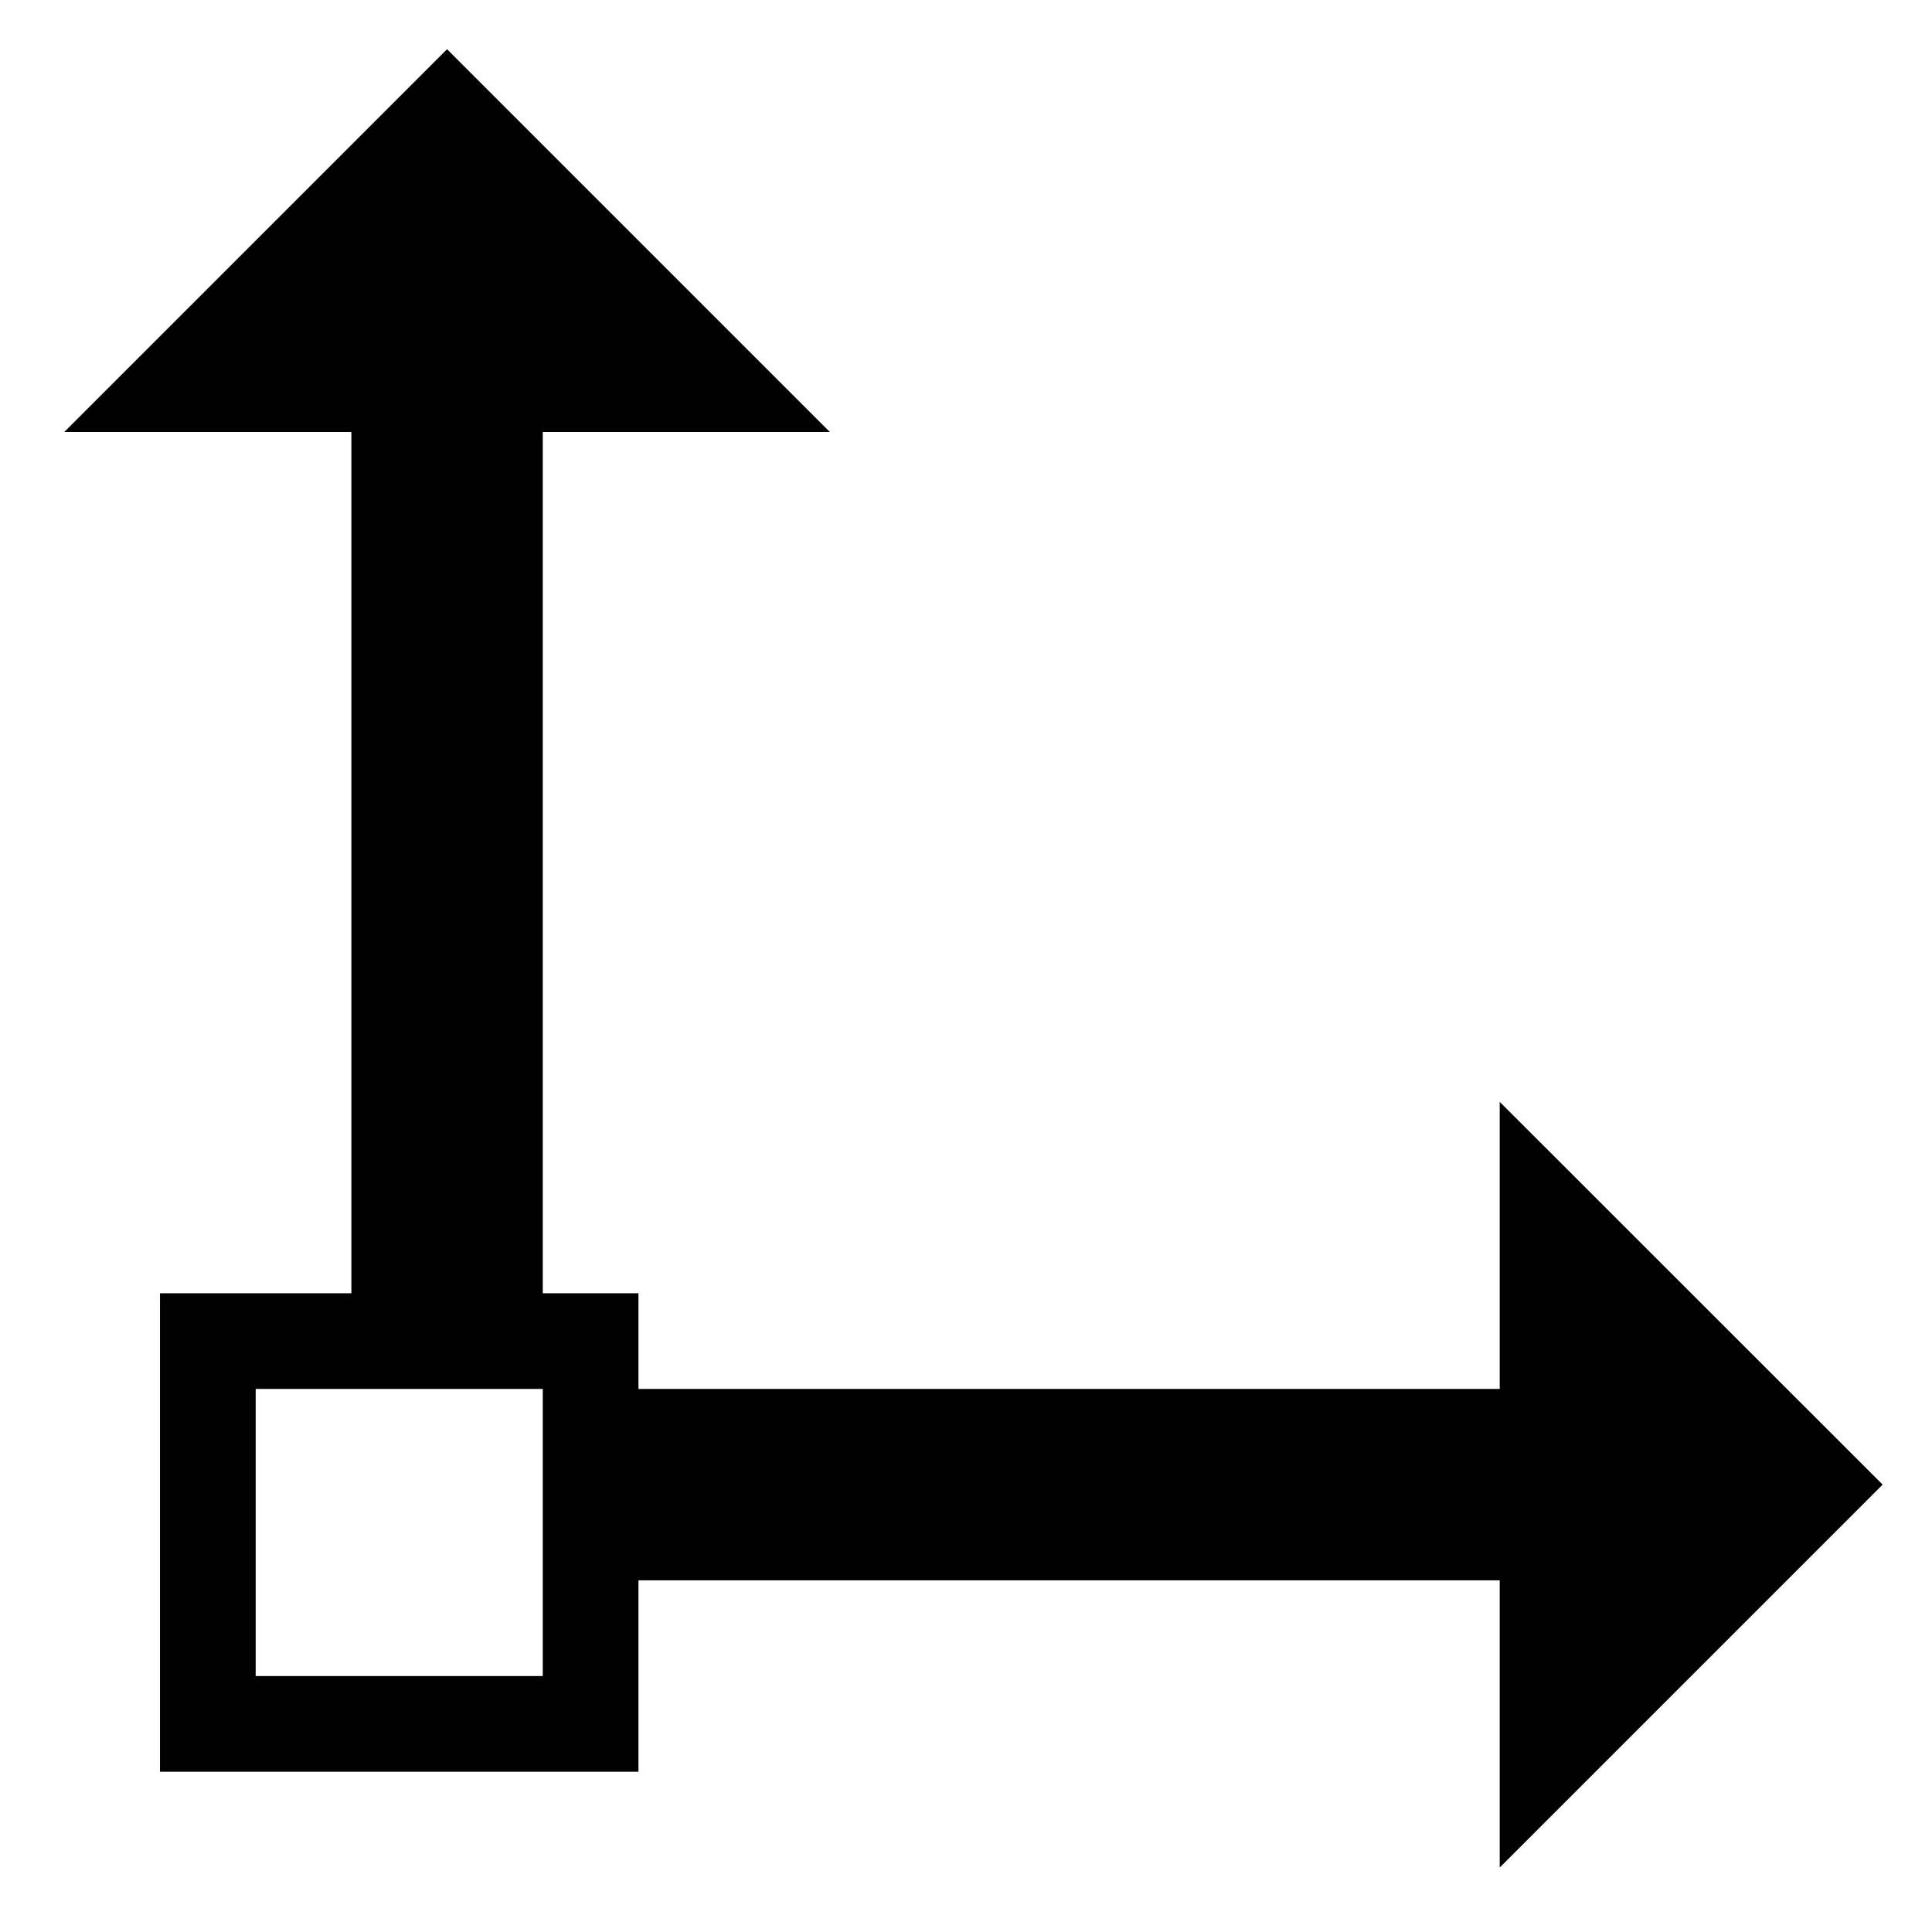 <?xml version="1.0" encoding="utf-8"?>
<!-- Generator: Adobe Illustrator 15.1.0, SVG Export Plug-In . SVG Version: 6.00 Build 0)  -->
<!DOCTYPE svg PUBLIC "-//W3C//DTD SVG 1.1//EN" "http://www.w3.org/Graphics/SVG/1.1/DTD/svg11.dtd">
<svg version="1.1" id="Layer_1" xmlns="http://www.w3.org/2000/svg" xmlns:xlink="http://www.w3.org/1999/xlink" x="0px" y="0px"
	 width="128px" height="128px" viewBox="0 0 128 128" enable-background="new 0 0 128 128" xml:space="preserve">
<g id="LINE_21_">
	<g id="XMLID_1_">
		<g>
			<path d="M124.73,98.36l-25.37,25.37V104.7H42.3v12.68H10.6v-31.7h12.68V28.62H4.26L29.62,3.26l25.36,25.36H35.96v57.06h6.34v6.34
				H99.36V73L124.73,98.36z M35.96,111.04V92.02H16.94v19.021H35.96z"/>
		</g>
		<g>
		</g>
	</g>
</g>
</svg>
